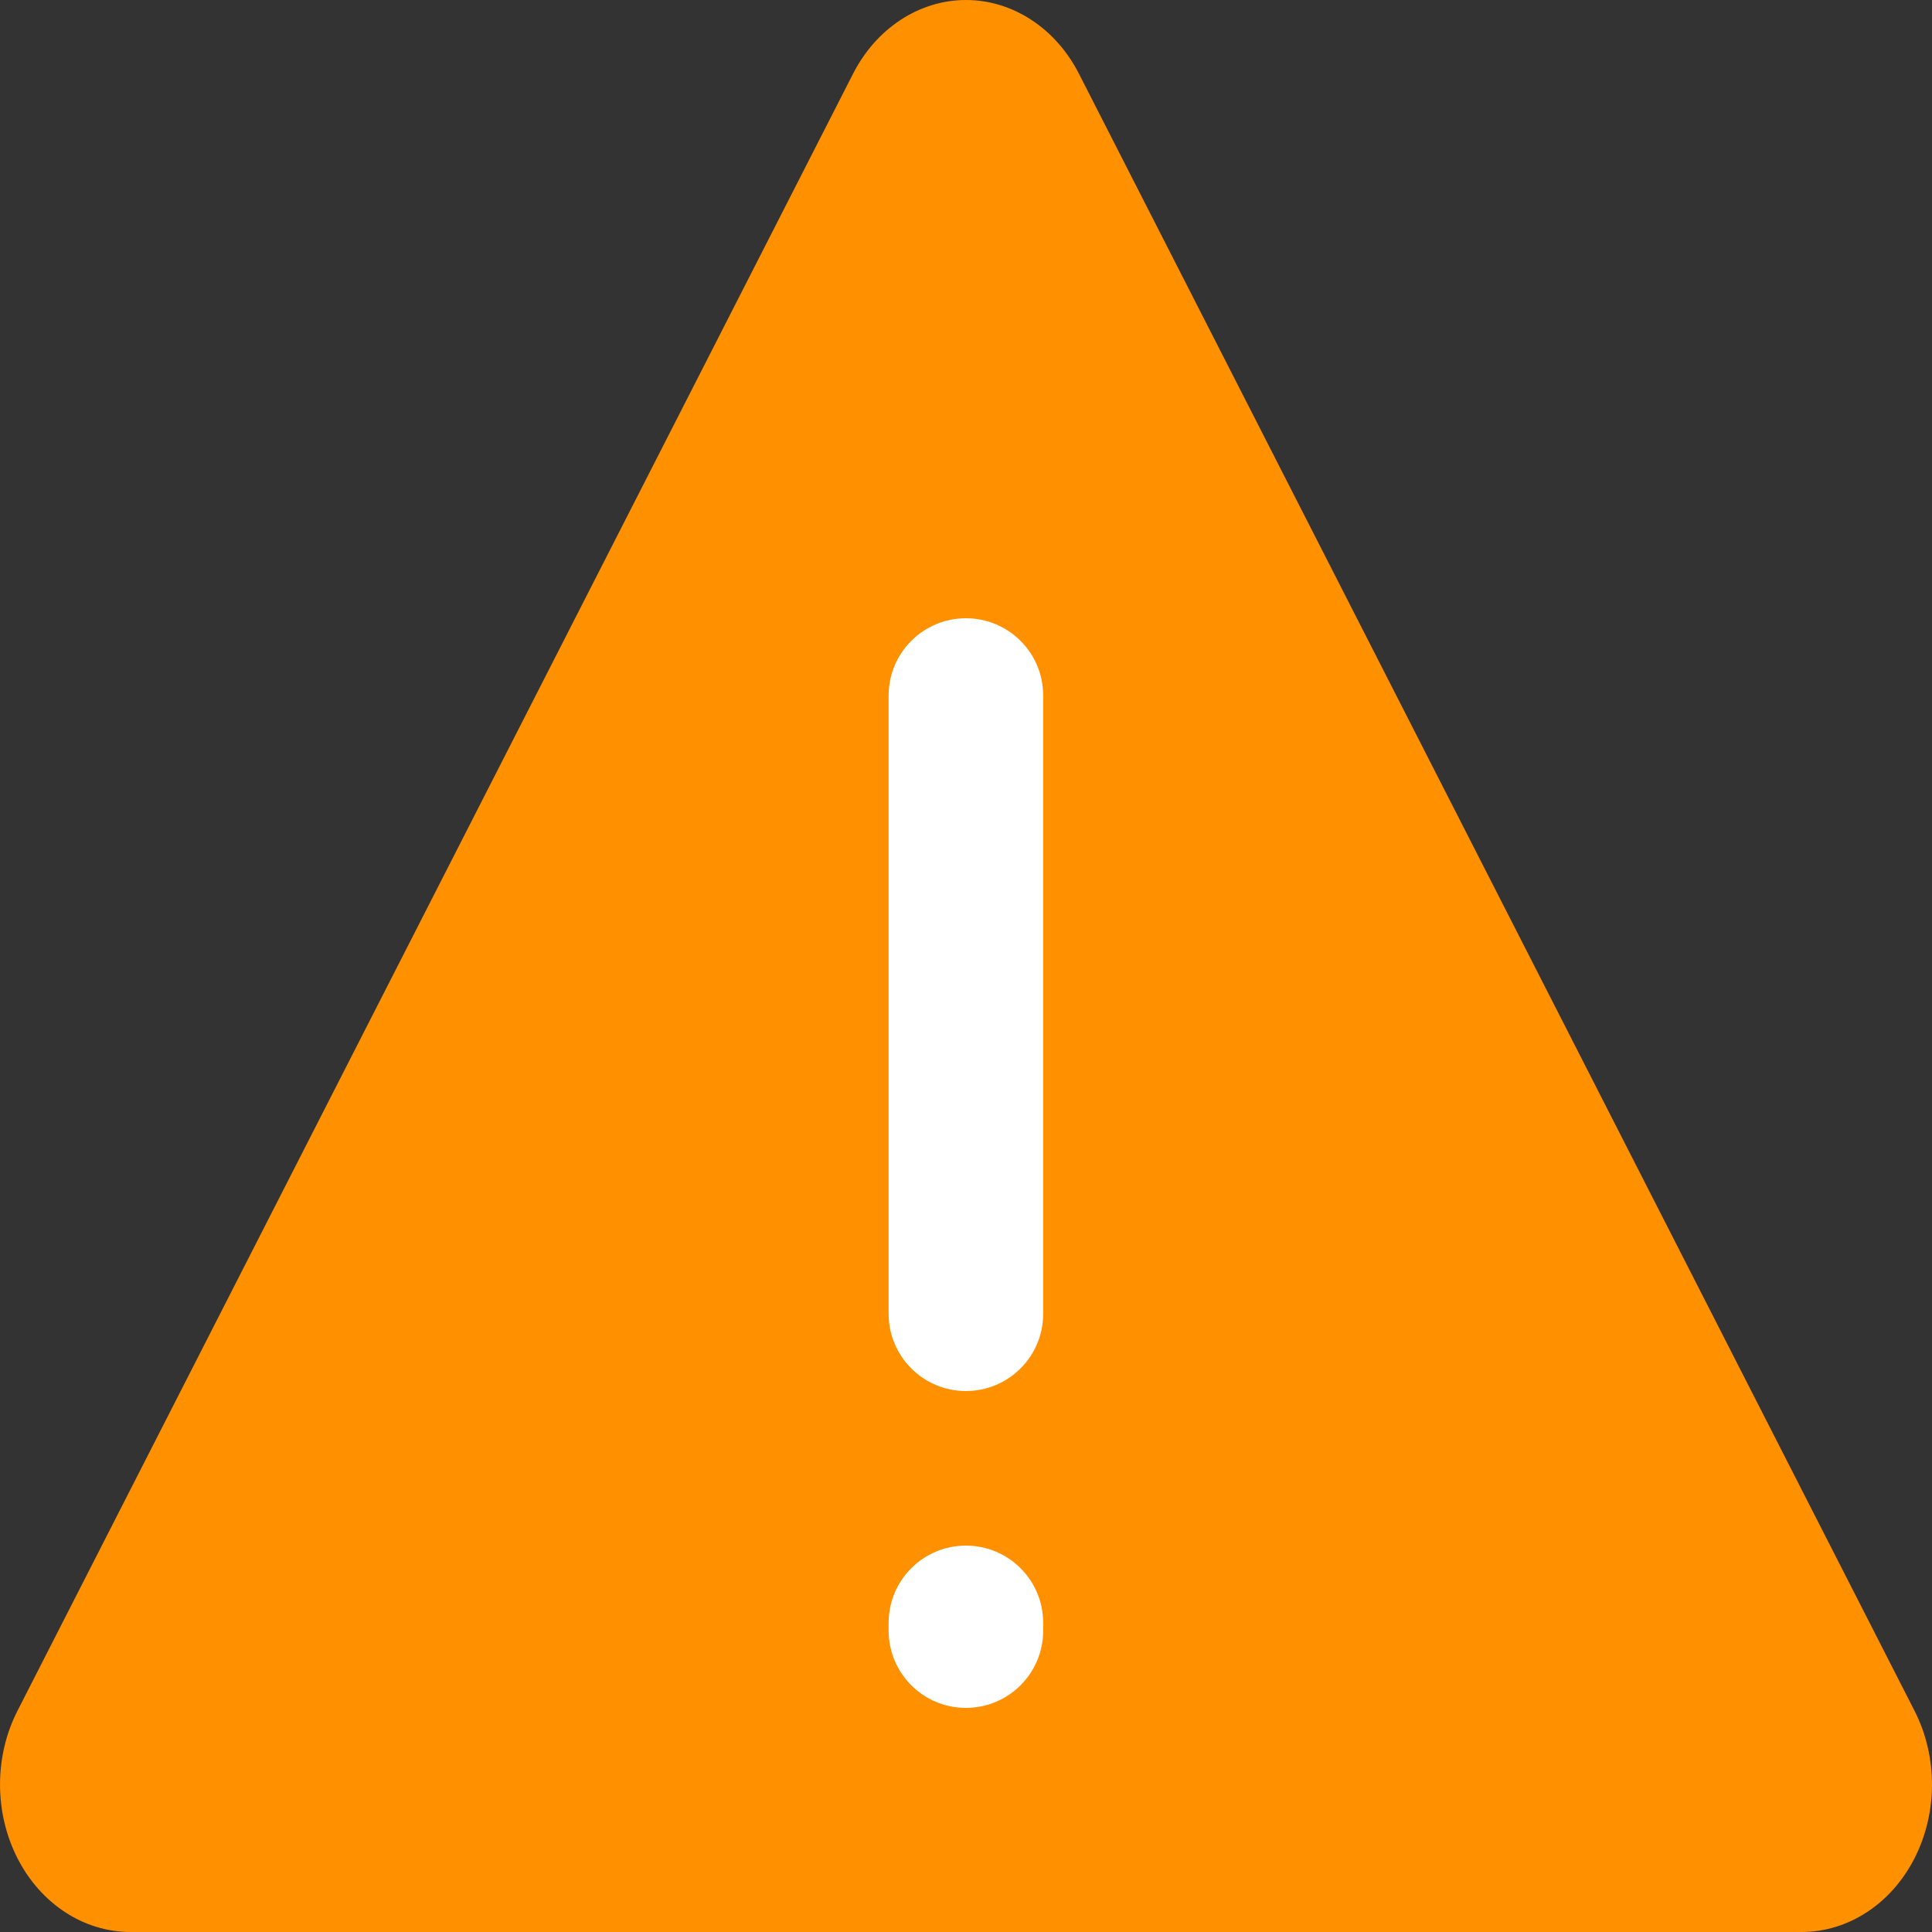 <svg width="20" height="20" viewBox="0 0 20 20" fill="none" xmlns="http://www.w3.org/2000/svg">
<rect x="0" y="0" width="20" height="20" fill="#333333" stroke="none"/>
<path fill-rule="evenodd" clip-rule="evenodd" d="M11.169 0.763C10.928 0.291 10.482 0 10 0C9.518 0 9.072 0.291 8.831 0.763L0.181 17.71C-0.06 18.182 -0.06 18.764 0.181 19.237C0.422 19.709 0.868 20 1.35 20H18.65C19.132 20 19.578 19.709 19.819 19.237C20.06 18.764 20.06 18.182 19.819 17.71L11.169 0.763Z" fill="#FF9000"/>
<path d="M10.799 7.2C10.799 6.758 10.441 6.4 9.999 6.4C9.557 6.4 9.199 6.758 9.199 7.2V13.6C9.199 14.042 9.557 14.4 9.999 14.4C10.441 14.4 10.799 14.042 10.799 13.6V7.2Z" fill="white"/>
<path d="M9.999 16C10.441 16 10.799 16.358 10.799 16.8V16.88C10.799 17.322 10.441 17.68 9.999 17.68C9.557 17.68 9.199 17.322 9.199 16.88V16.8C9.199 16.358 9.557 16 9.999 16Z" fill="white"/>
</svg>
